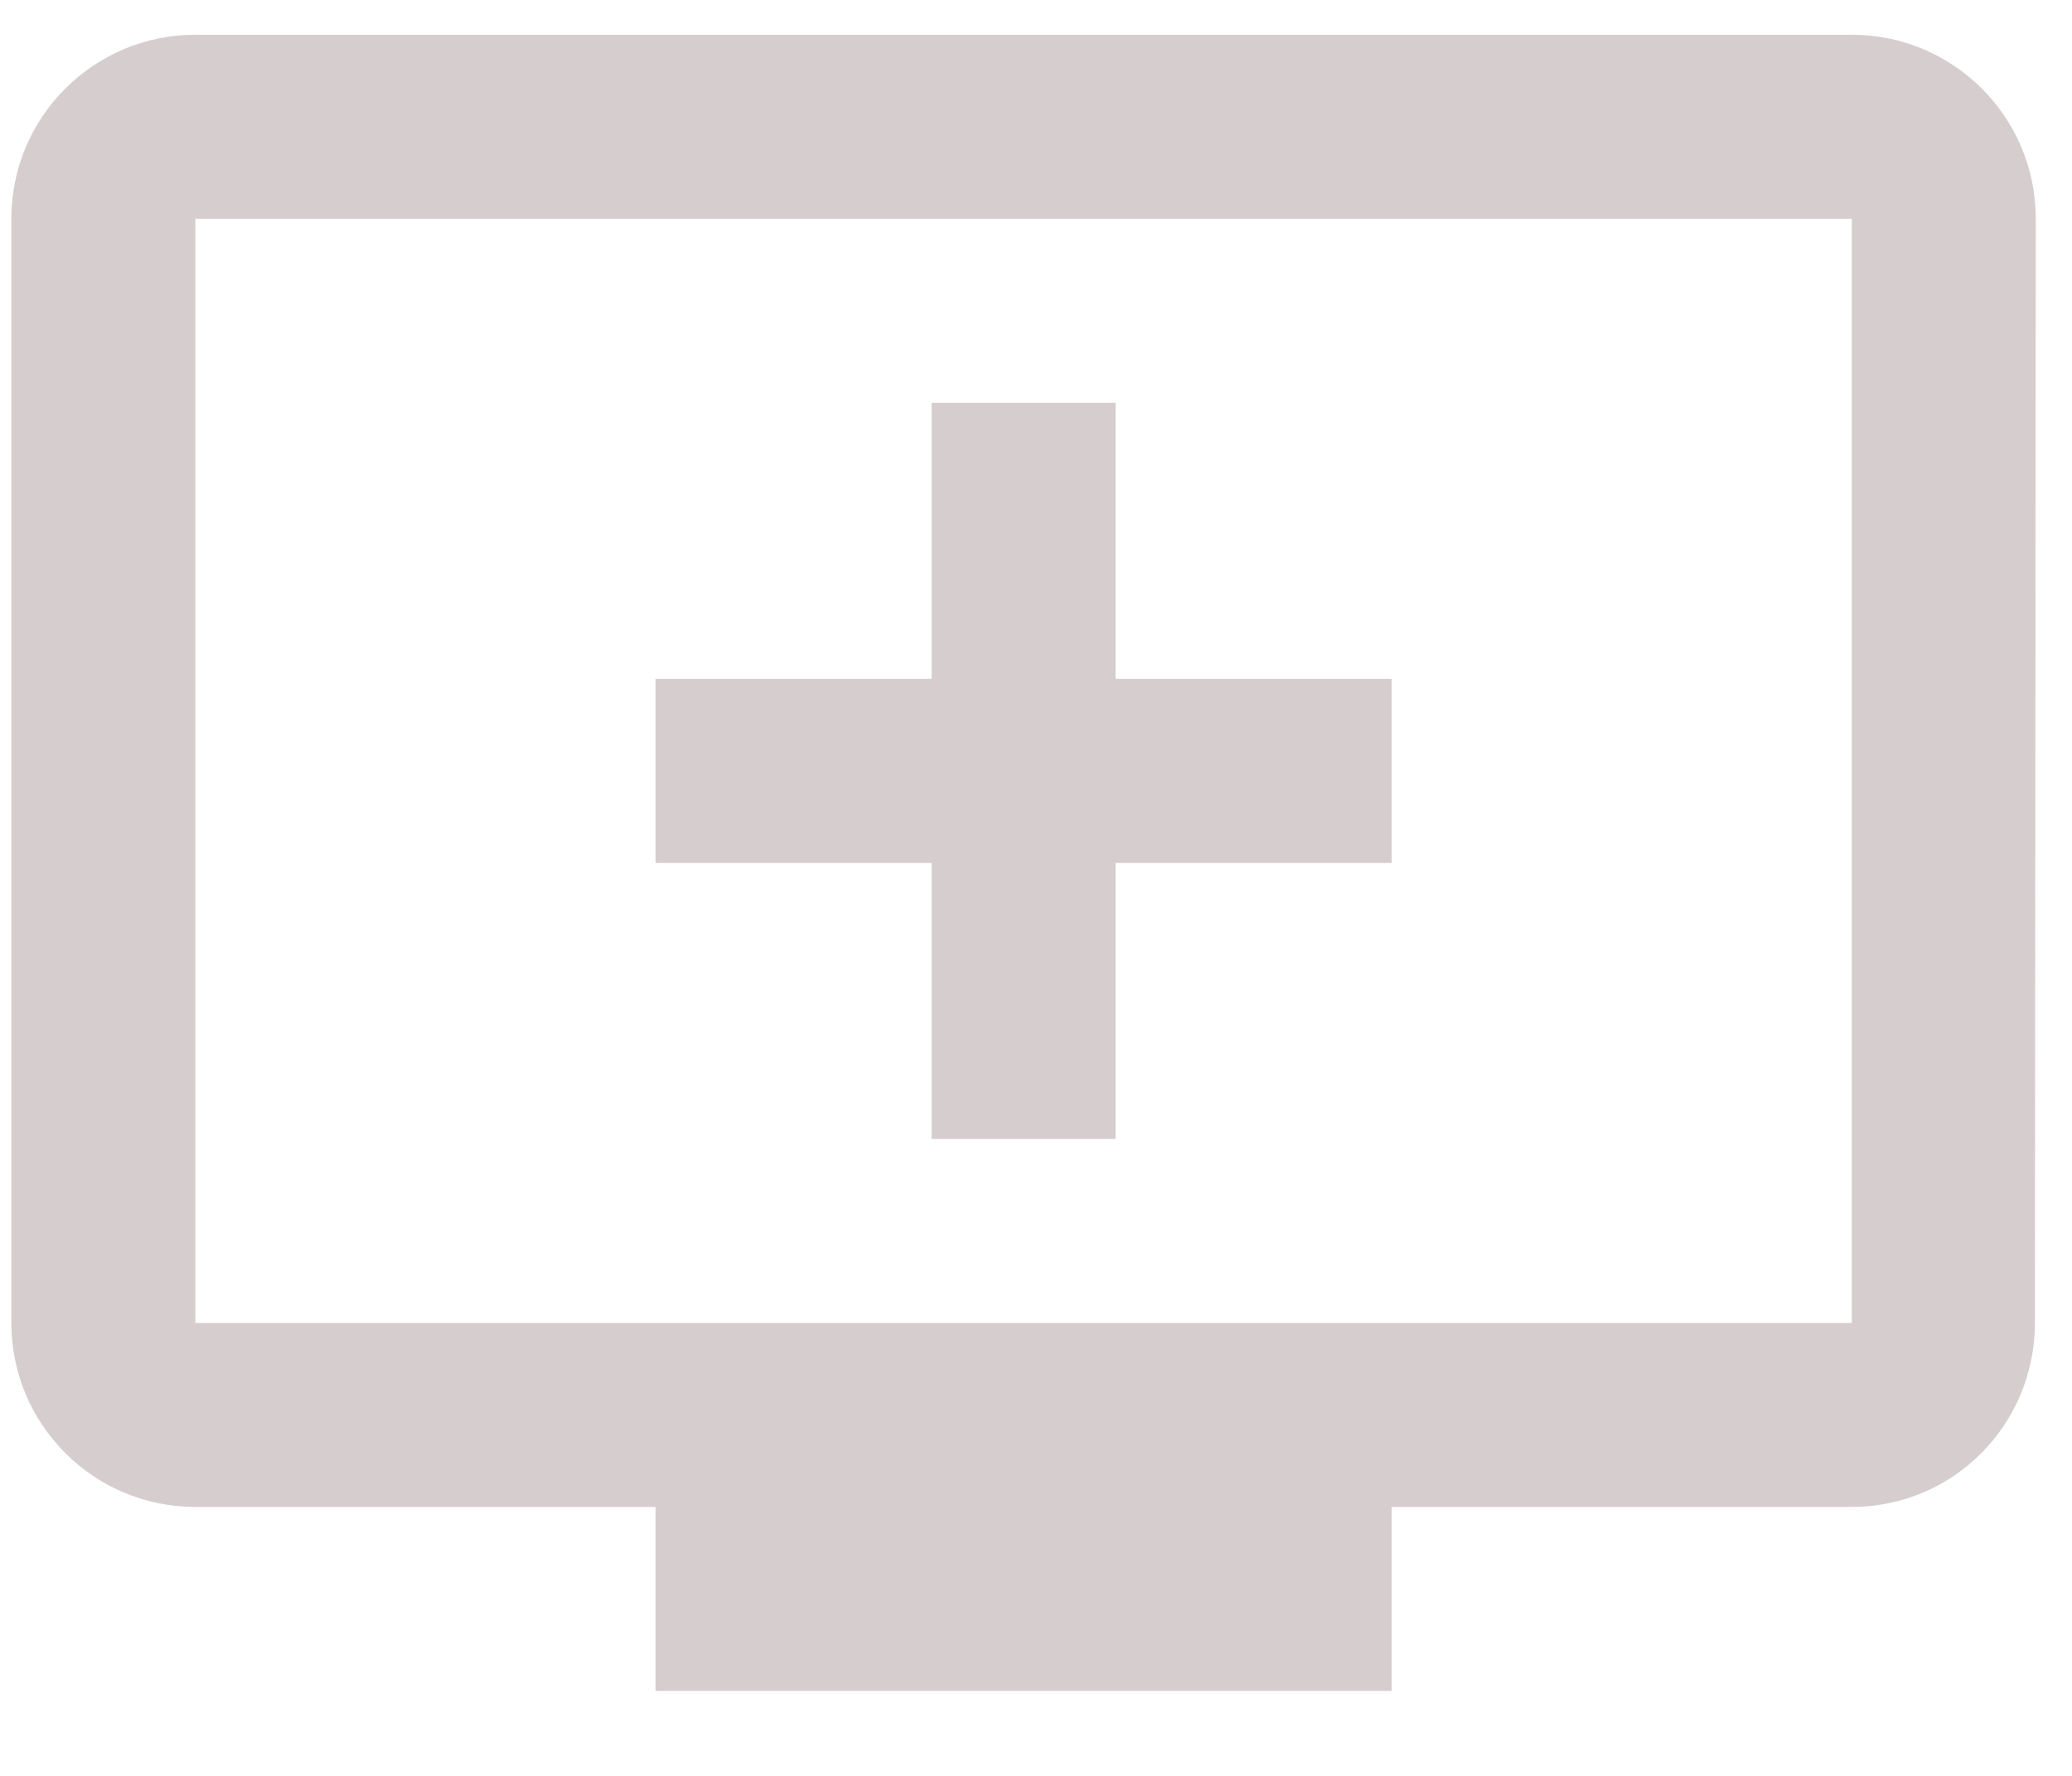 <svg width="21" height="18" viewBox="0 0 21 18" fill="none" xmlns="http://www.w3.org/2000/svg">
    <path d="M18.768 0.352H1.98C0.95 0.352 0.115 1.187 0.115 2.217V13.409C0.115 14.439 0.95 15.274 1.98 15.274H6.644V17.139H14.105V15.274H18.768C19.798 15.274 20.624 14.439 20.624 13.409L20.633 2.217C20.633 1.187 19.798 0.352 18.768 0.352ZM18.768 13.409H1.98V2.217H18.768V13.409ZM14.105 6.88V8.746H11.307V11.544H9.442V8.746H6.644V6.88H9.442V4.083H11.307V6.88H14.105Z" fill="#D6CECE"/>
</svg>
